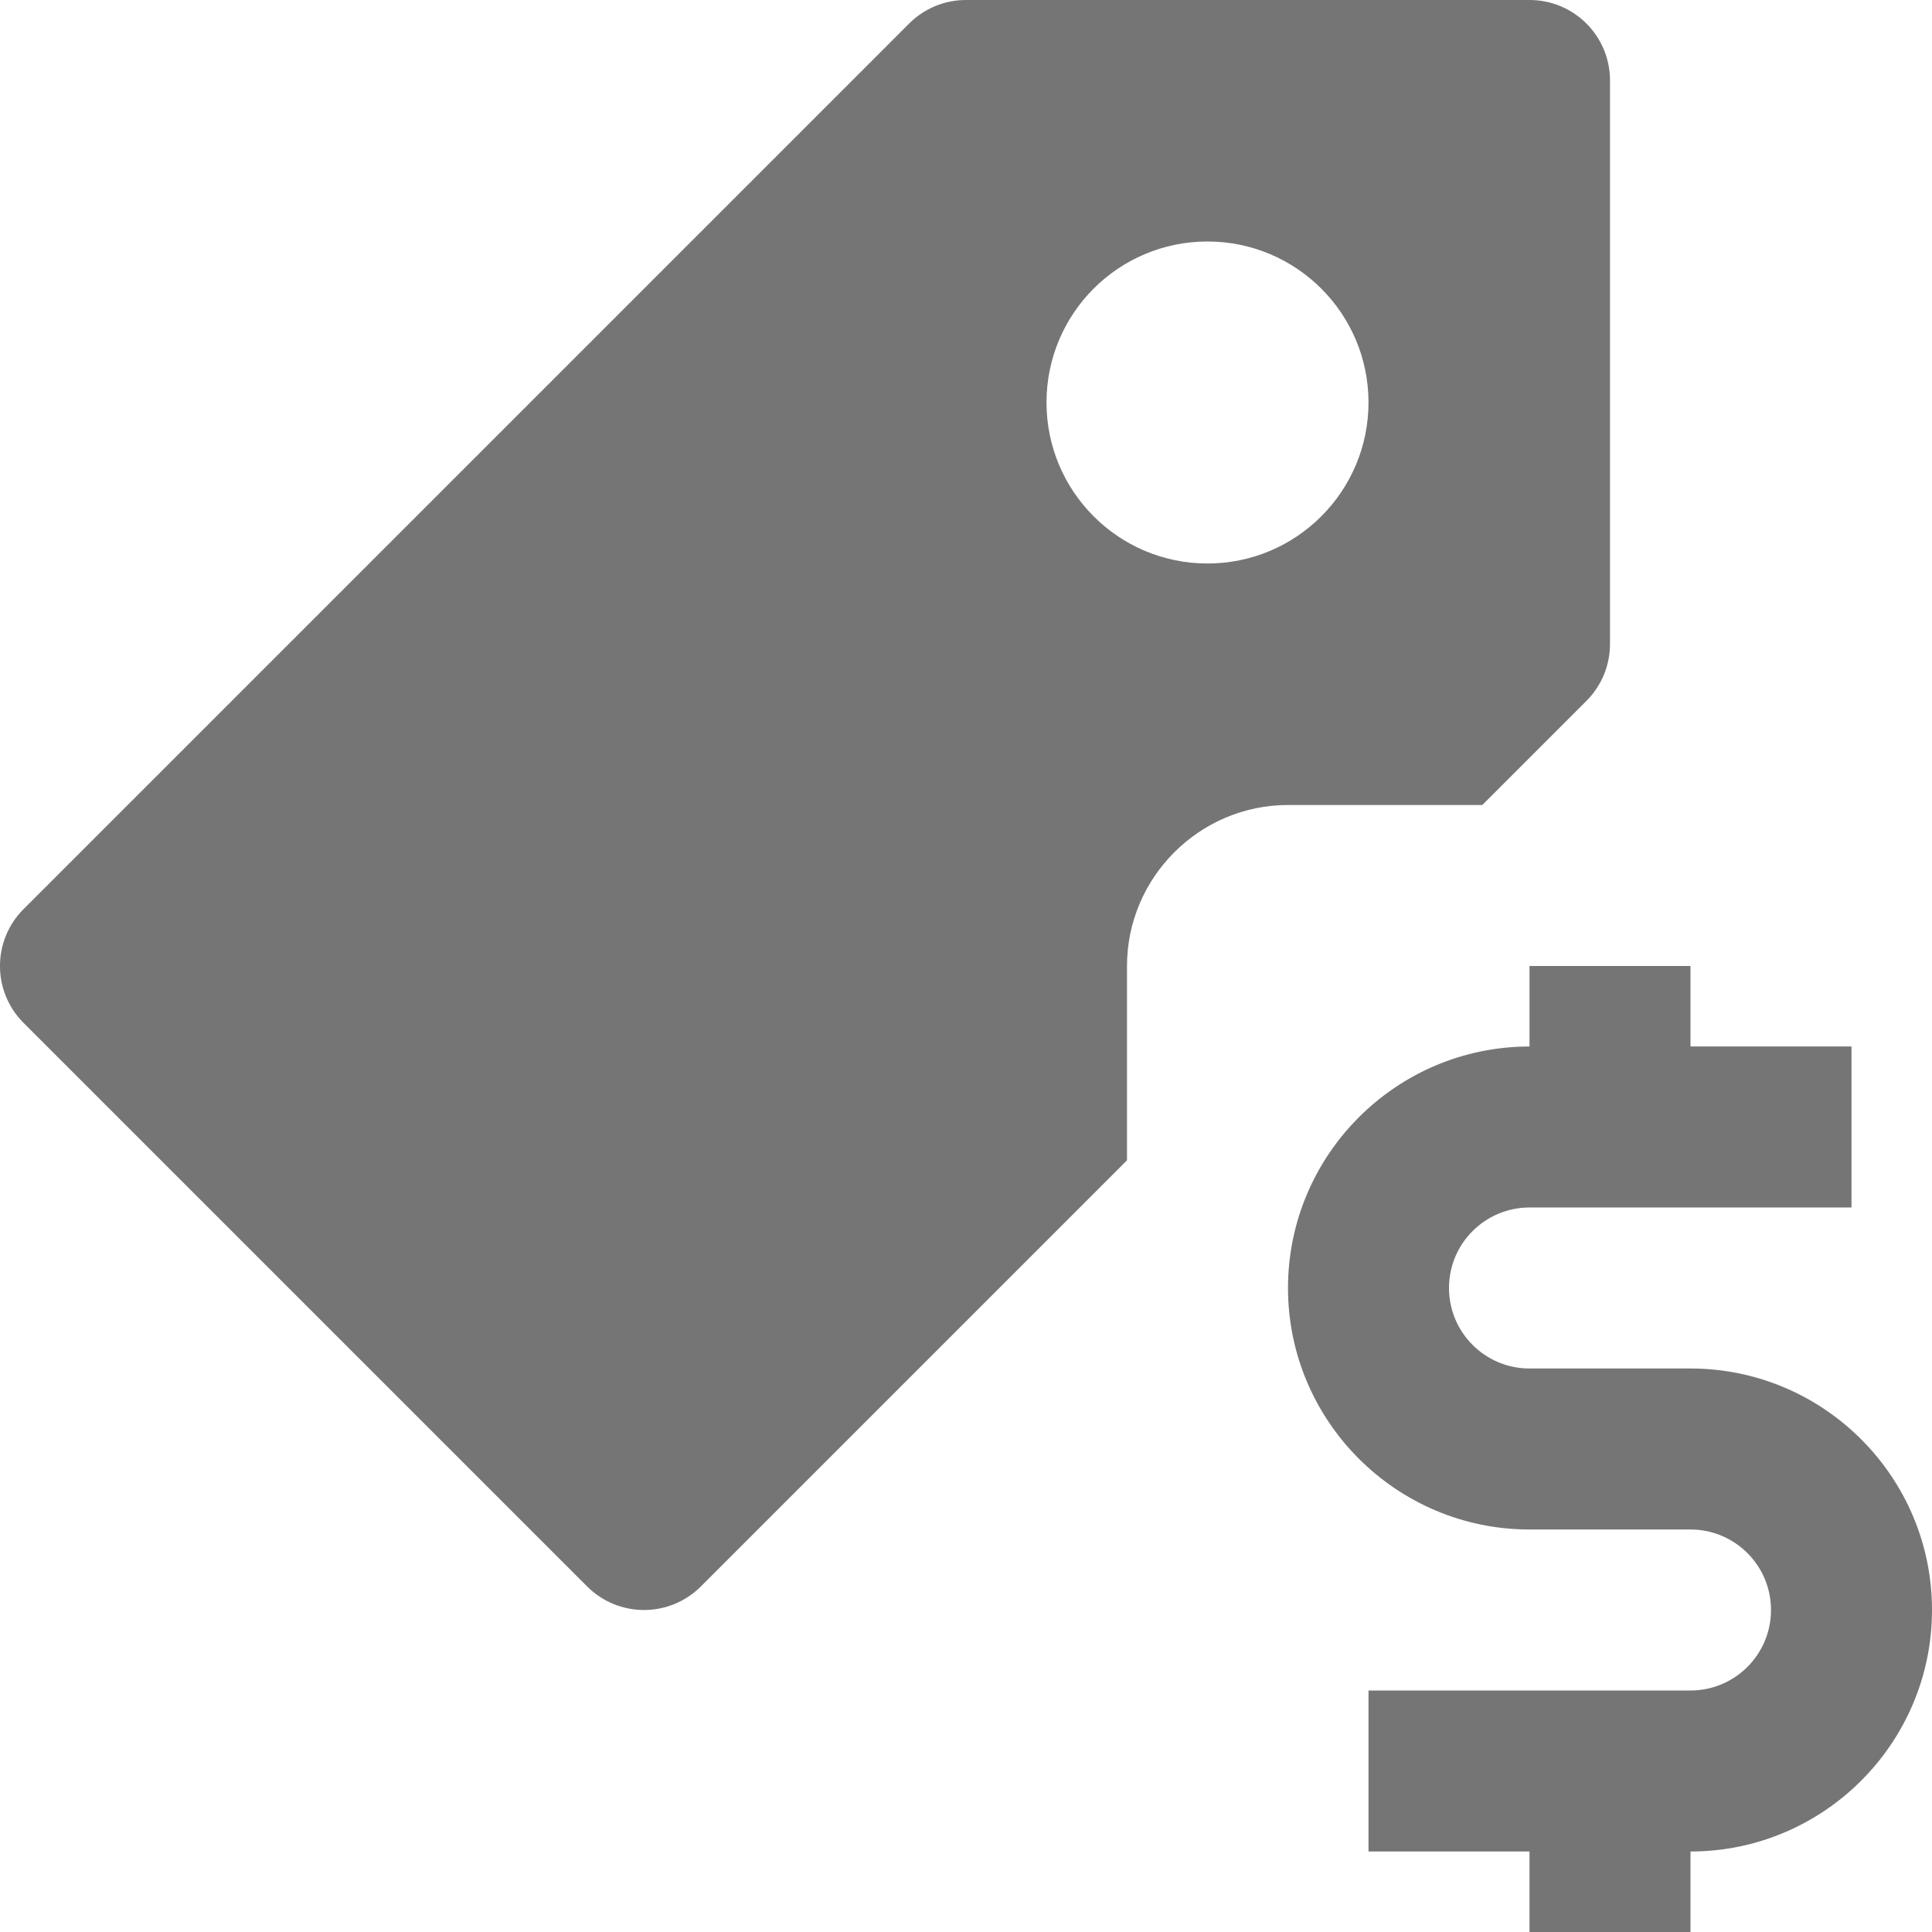 <?xml version="1.0" encoding="utf-8"?>
<!-- Generator: Adobe Illustrator 17.1.0, SVG Export Plug-In . SVG Version: 6.00 Build 0)  -->
<!DOCTYPE svg PUBLIC "-//W3C//DTD SVG 1.1//EN" "http://www.w3.org/Graphics/SVG/1.1/DTD/svg11.dtd">
<svg version="1.1" xmlns="http://www.w3.org/2000/svg" xmlns:xlink="http://www.w3.org/1999/xlink" x="0px" y="0px" width="24px"
	 height="24px" viewBox="0 0 24 24" enable-background="new 0 0 24 24" xml:space="preserve">
<g id="Frame_-_24px">
	<rect fill="none" width="24" height="24"/>
</g>
<g id="Filled_Icons">
	<g>
		<path fill="#757575" d="M14,12c0-1.1,0.9-2,2-2h2.414l1.293-1.293C19.895,8.519,20,8.266,20,8V1c0-0.553-0.447-1-1-1h-7
			c-0.266,0-0.519,0.105-0.707,0.293l-11,11c-0.391,0.391-0.391,1.023,0,1.414l7,7C7.488,19.902,7.744,20,8,20
			c0.256,0,0.512-0.098,0.707-0.293L14,14.414V12z M15,3c1.104,0,2,0.895,2,2c0,1.103-0.896,2-2,2c-1.106,0-2-0.897-2-2
			C13,3.895,13.894,3,15,3z"/>
		<path fill="#757575" d="M21,17h-2c-0.552,0-1-0.448-1-1s0.448-1,1-1h4v-2h-2v-1h-2v1c-1.654,0-3,1.346-3,3s1.346,3,3,3h2
			c0.552,0,1,0.448,1,1s-0.448,1-1,1h-4v2h2v1h2v-1c1.654,0,3-1.346,3-3S22.654,17,21,17z"/>
	</g>
</g>
</svg>
